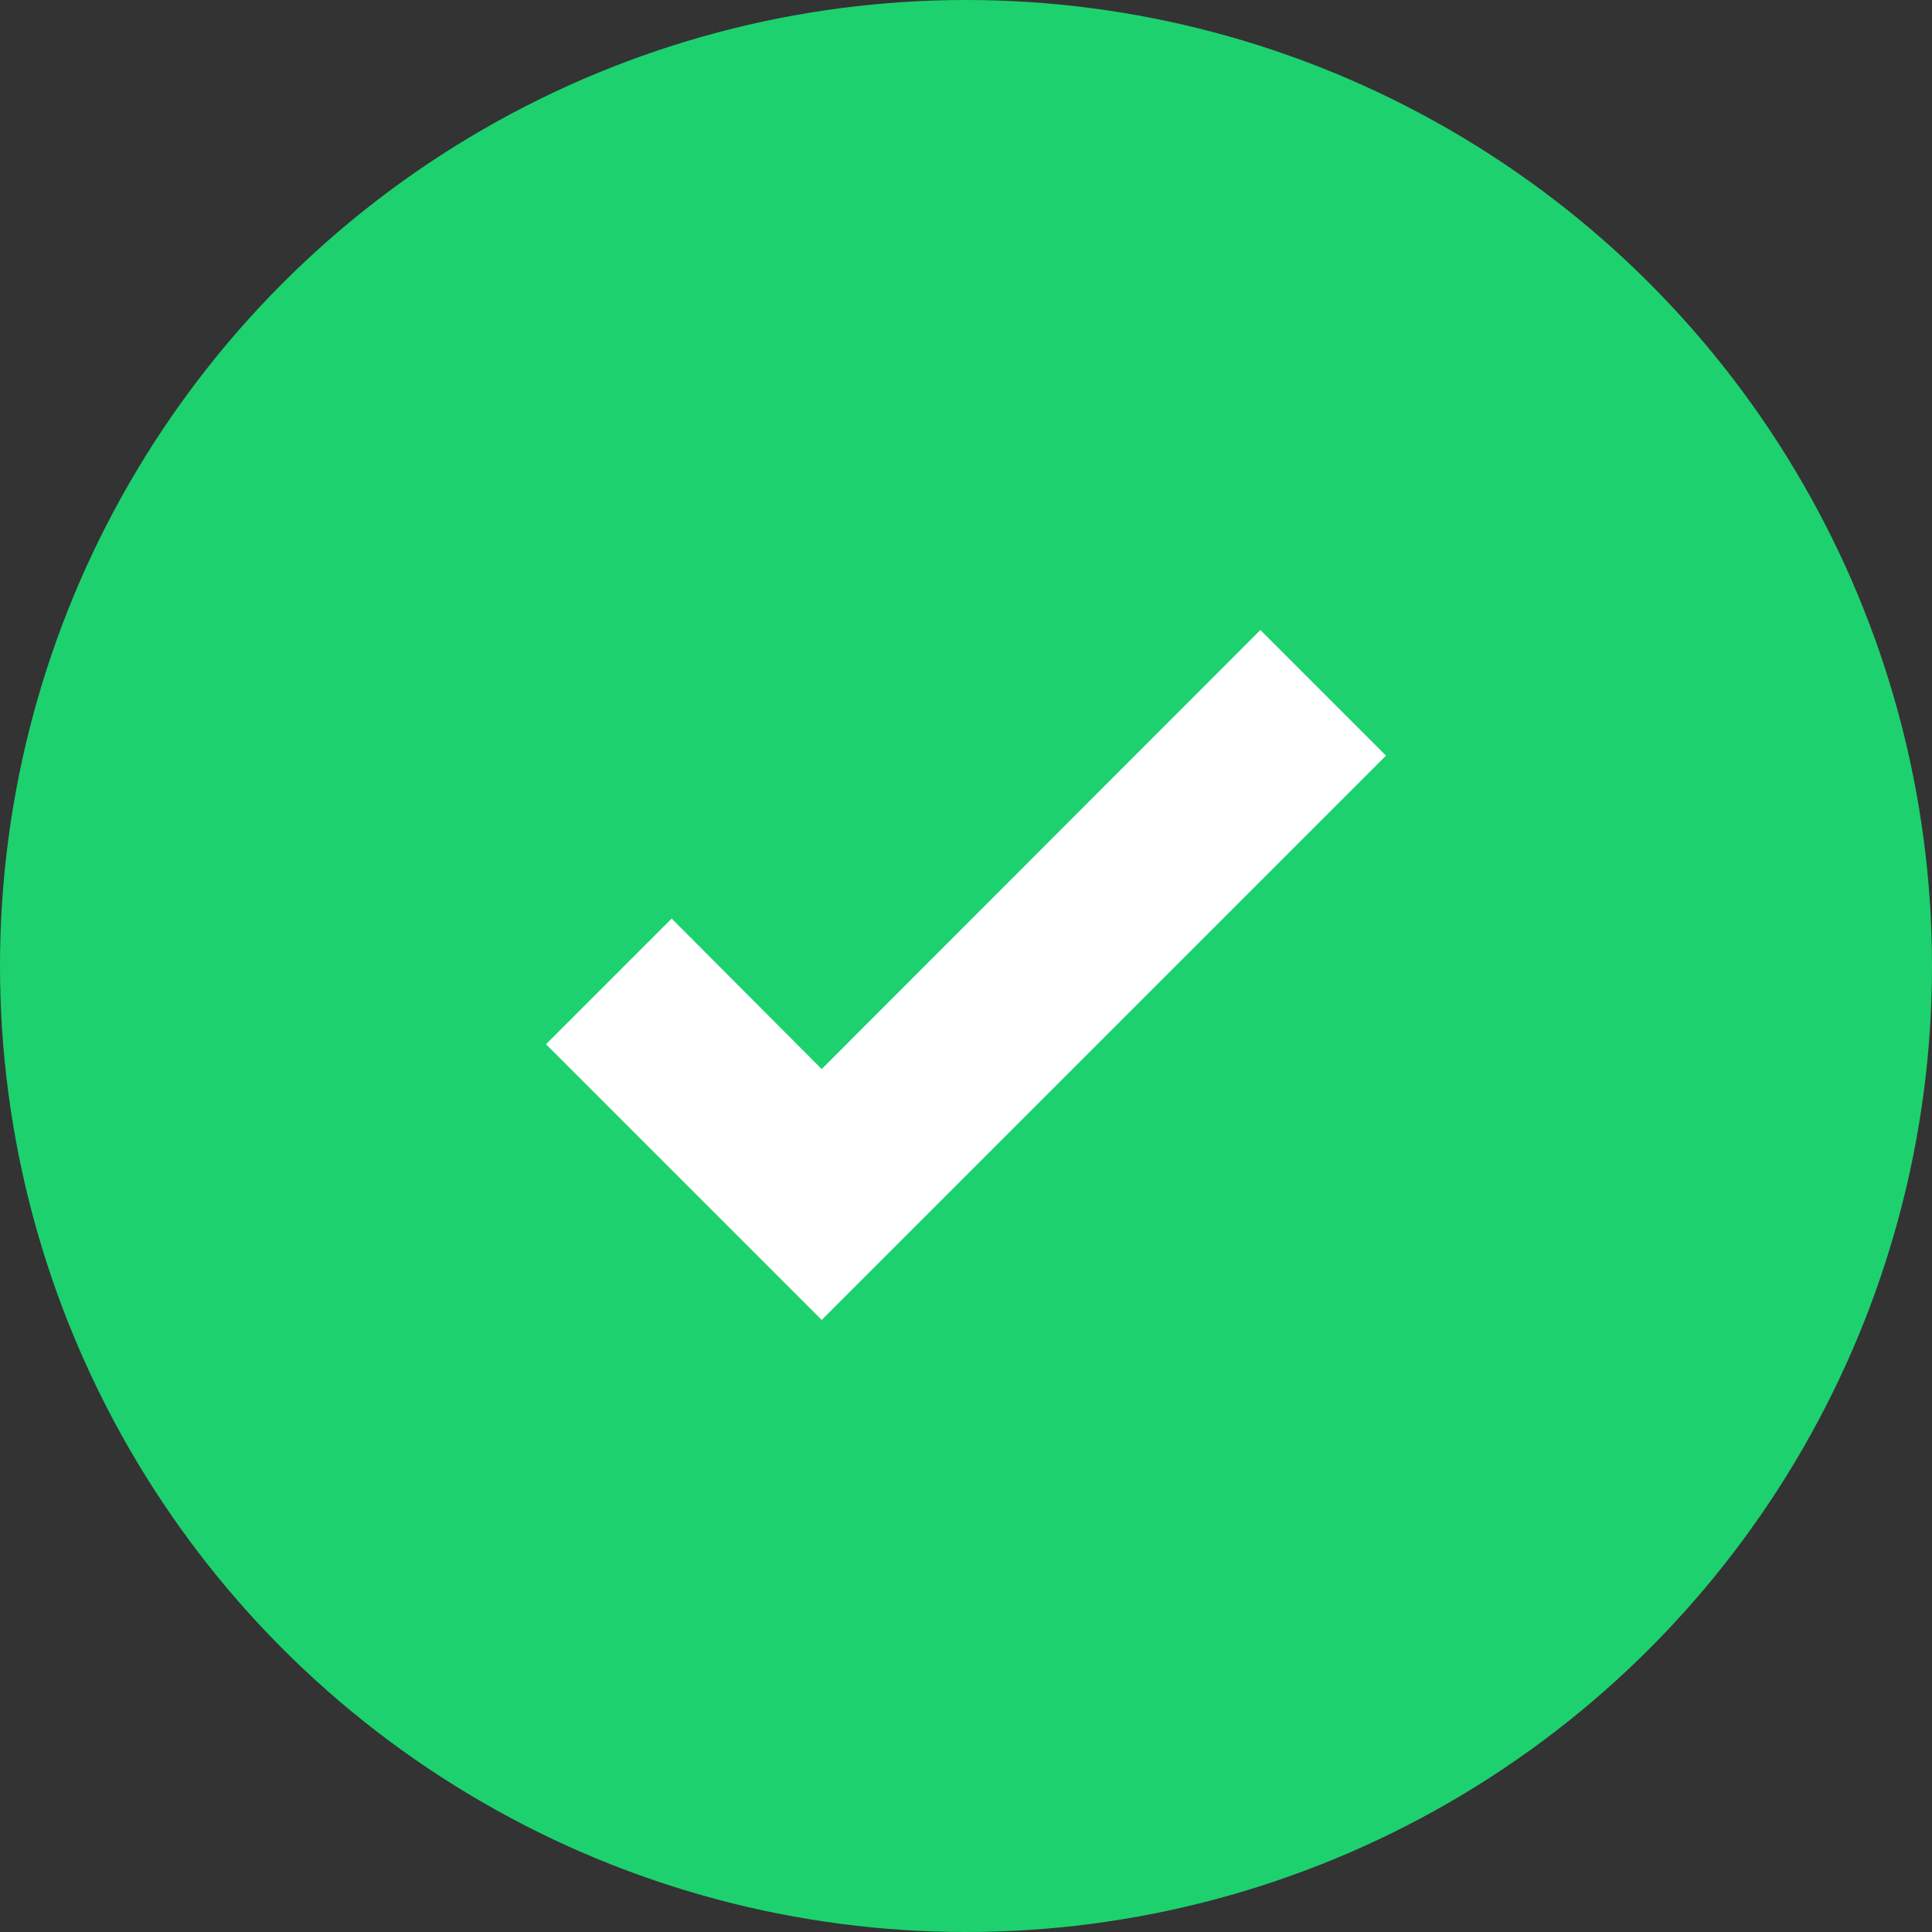 <svg width="46" height="46" viewBox="0 0 46 46" fill="none" xmlns="http://www.w3.org/2000/svg">
<rect x="0" y="0" width="46" height="46" fill="#333333" stroke="none"/>
<circle cx="23" cy="23" r="23" fill="#1ED16F"/>
<path d="M19.564 31.427L13 24.863L15.992 21.871L19.564 25.454L30.009 15L33 17.991L19.564 31.427Z" fill="white"/>
</svg>
